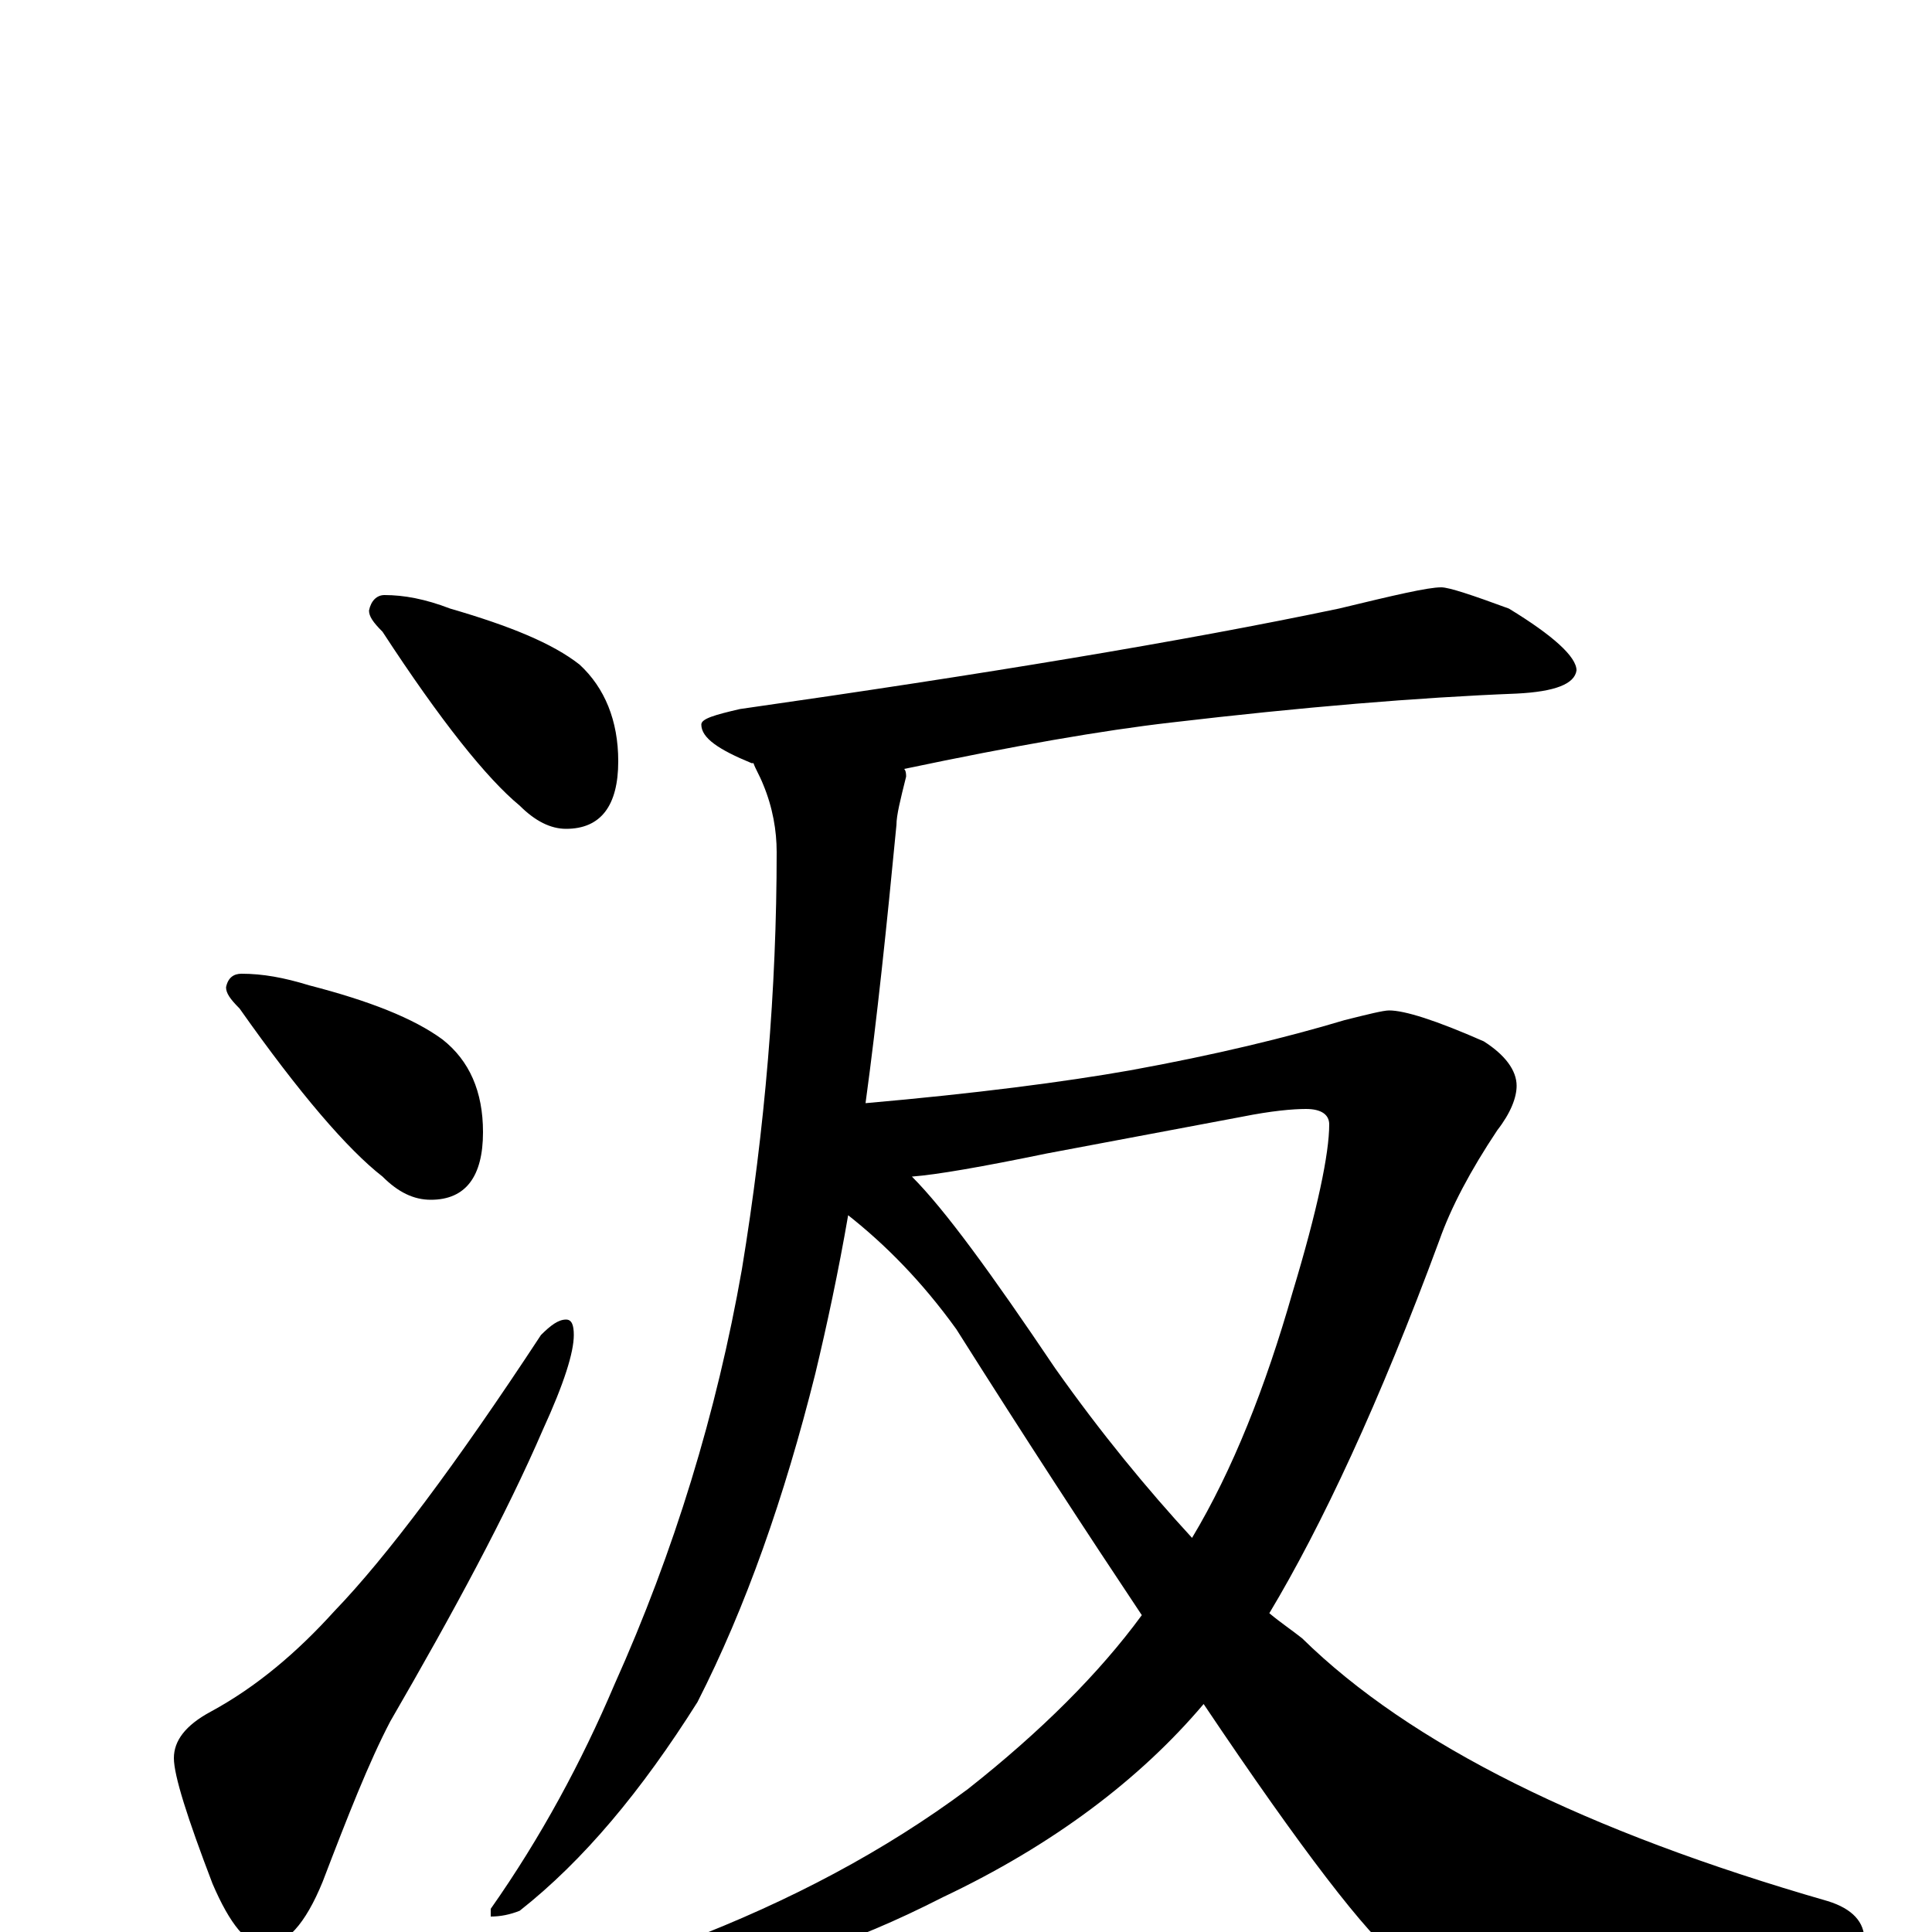 <?xml version="1.0" encoding="utf-8" ?>
<!DOCTYPE svg PUBLIC "-//W3C//DTD SVG 1.1//EN" "http://www.w3.org/Graphics/SVG/1.1/DTD/svg11.dtd">
<svg version="1.1" id="Layer_1" xmlns="http://www.w3.org/2000/svg" xmlns:xlink="http://www.w3.org/1999/xlink" x="0px" y="145px" width="1000px" height="1000px" viewBox="0 0 1000 1000" enable-background="new 0 0 1000 1000" xml:space="preserve">
<g id="Layer_1">
<path id="glyph" transform="matrix(1 0 0 -1 0 1000)" d="M199,692C209,692 220,690 233,685C264,676 286,667 300,656C313,644 320,627 320,606C320,583 311,571 293,571C285,571 277,575 269,583C252,597 228,627 198,673C193,678 191,681 191,684C192,689 195,692 199,692M125,496C136,496 147,494 160,490C191,482 214,473 229,462C243,451 250,435 250,414C250,391 241,379 223,379C214,379 206,383 198,391C180,405 155,434 124,478C119,483 117,486 117,489C118,494 121,496 125,496M293,317C296,317 297,314 297,309C297,300 292,284 281,260C262,216 235,166 202,109C191,88 180,60 167,26C158,4 148,-7 137,-7C128,-7 119,4 110,25C97,59 90,81 90,90C90,99 96,107 109,114C133,127 154,145 173,166C200,194 236,242 280,309C285,314 289,317 293,317M746,696C750,696 762,692 781,685C804,671 816,660 816,653C815,646 805,642 785,641C734,639 674,634 606,626C571,622 525,614 468,602C469,601 469,599 469,598C466,586 464,578 464,573C459,521 454,473 448,429C505,434 551,440 585,446C629,454 666,463 696,472C708,475 716,477 719,477C727,477 743,472 768,461C779,454 785,446 785,438C785,432 782,424 775,415C761,394 751,375 745,358C714,274 684,210 657,165C663,160 669,156 674,152C730,97 821,52 946,16C959,12 965,5 965,-4C965,-7 959,-10 946,-13C879,-28 824,-35 781,-35C758,-35 739,-28 724,-14C708,-2 674,42 623,118C590,79 545,45 488,18C439,-7 400,-19 371,-19C353,-19 344,-16 344,-11C344,-9 347,-7 354,-5C409,16 458,42 501,74C539,104 569,134 591,164C563,206 531,255 495,312C477,337 458,356 439,371C434,342 428,314 422,289C406,225 386,168 361,119C332,73 302,37 269,11C264,9 259,8 254,8l0,4C280,49 301,88 318,128C349,197 371,269 384,343C396,416 402,488 402,559C402,570 400,582 395,594C393,599 391,602 390,605l-1,0C372,612 363,618 363,625C363,628 370,630 383,633C509,651 612,668 693,685C722,692 739,696 746,696M472,391C489,374 513,341 546,292C570,258 594,229 617,204C638,239 655,282 669,331C682,374 688,403 688,418C688,423 684,426 676,426C669,426 658,425 643,422l-101,-19C508,396 485,392 472,391z"/>
</g>
</svg>
